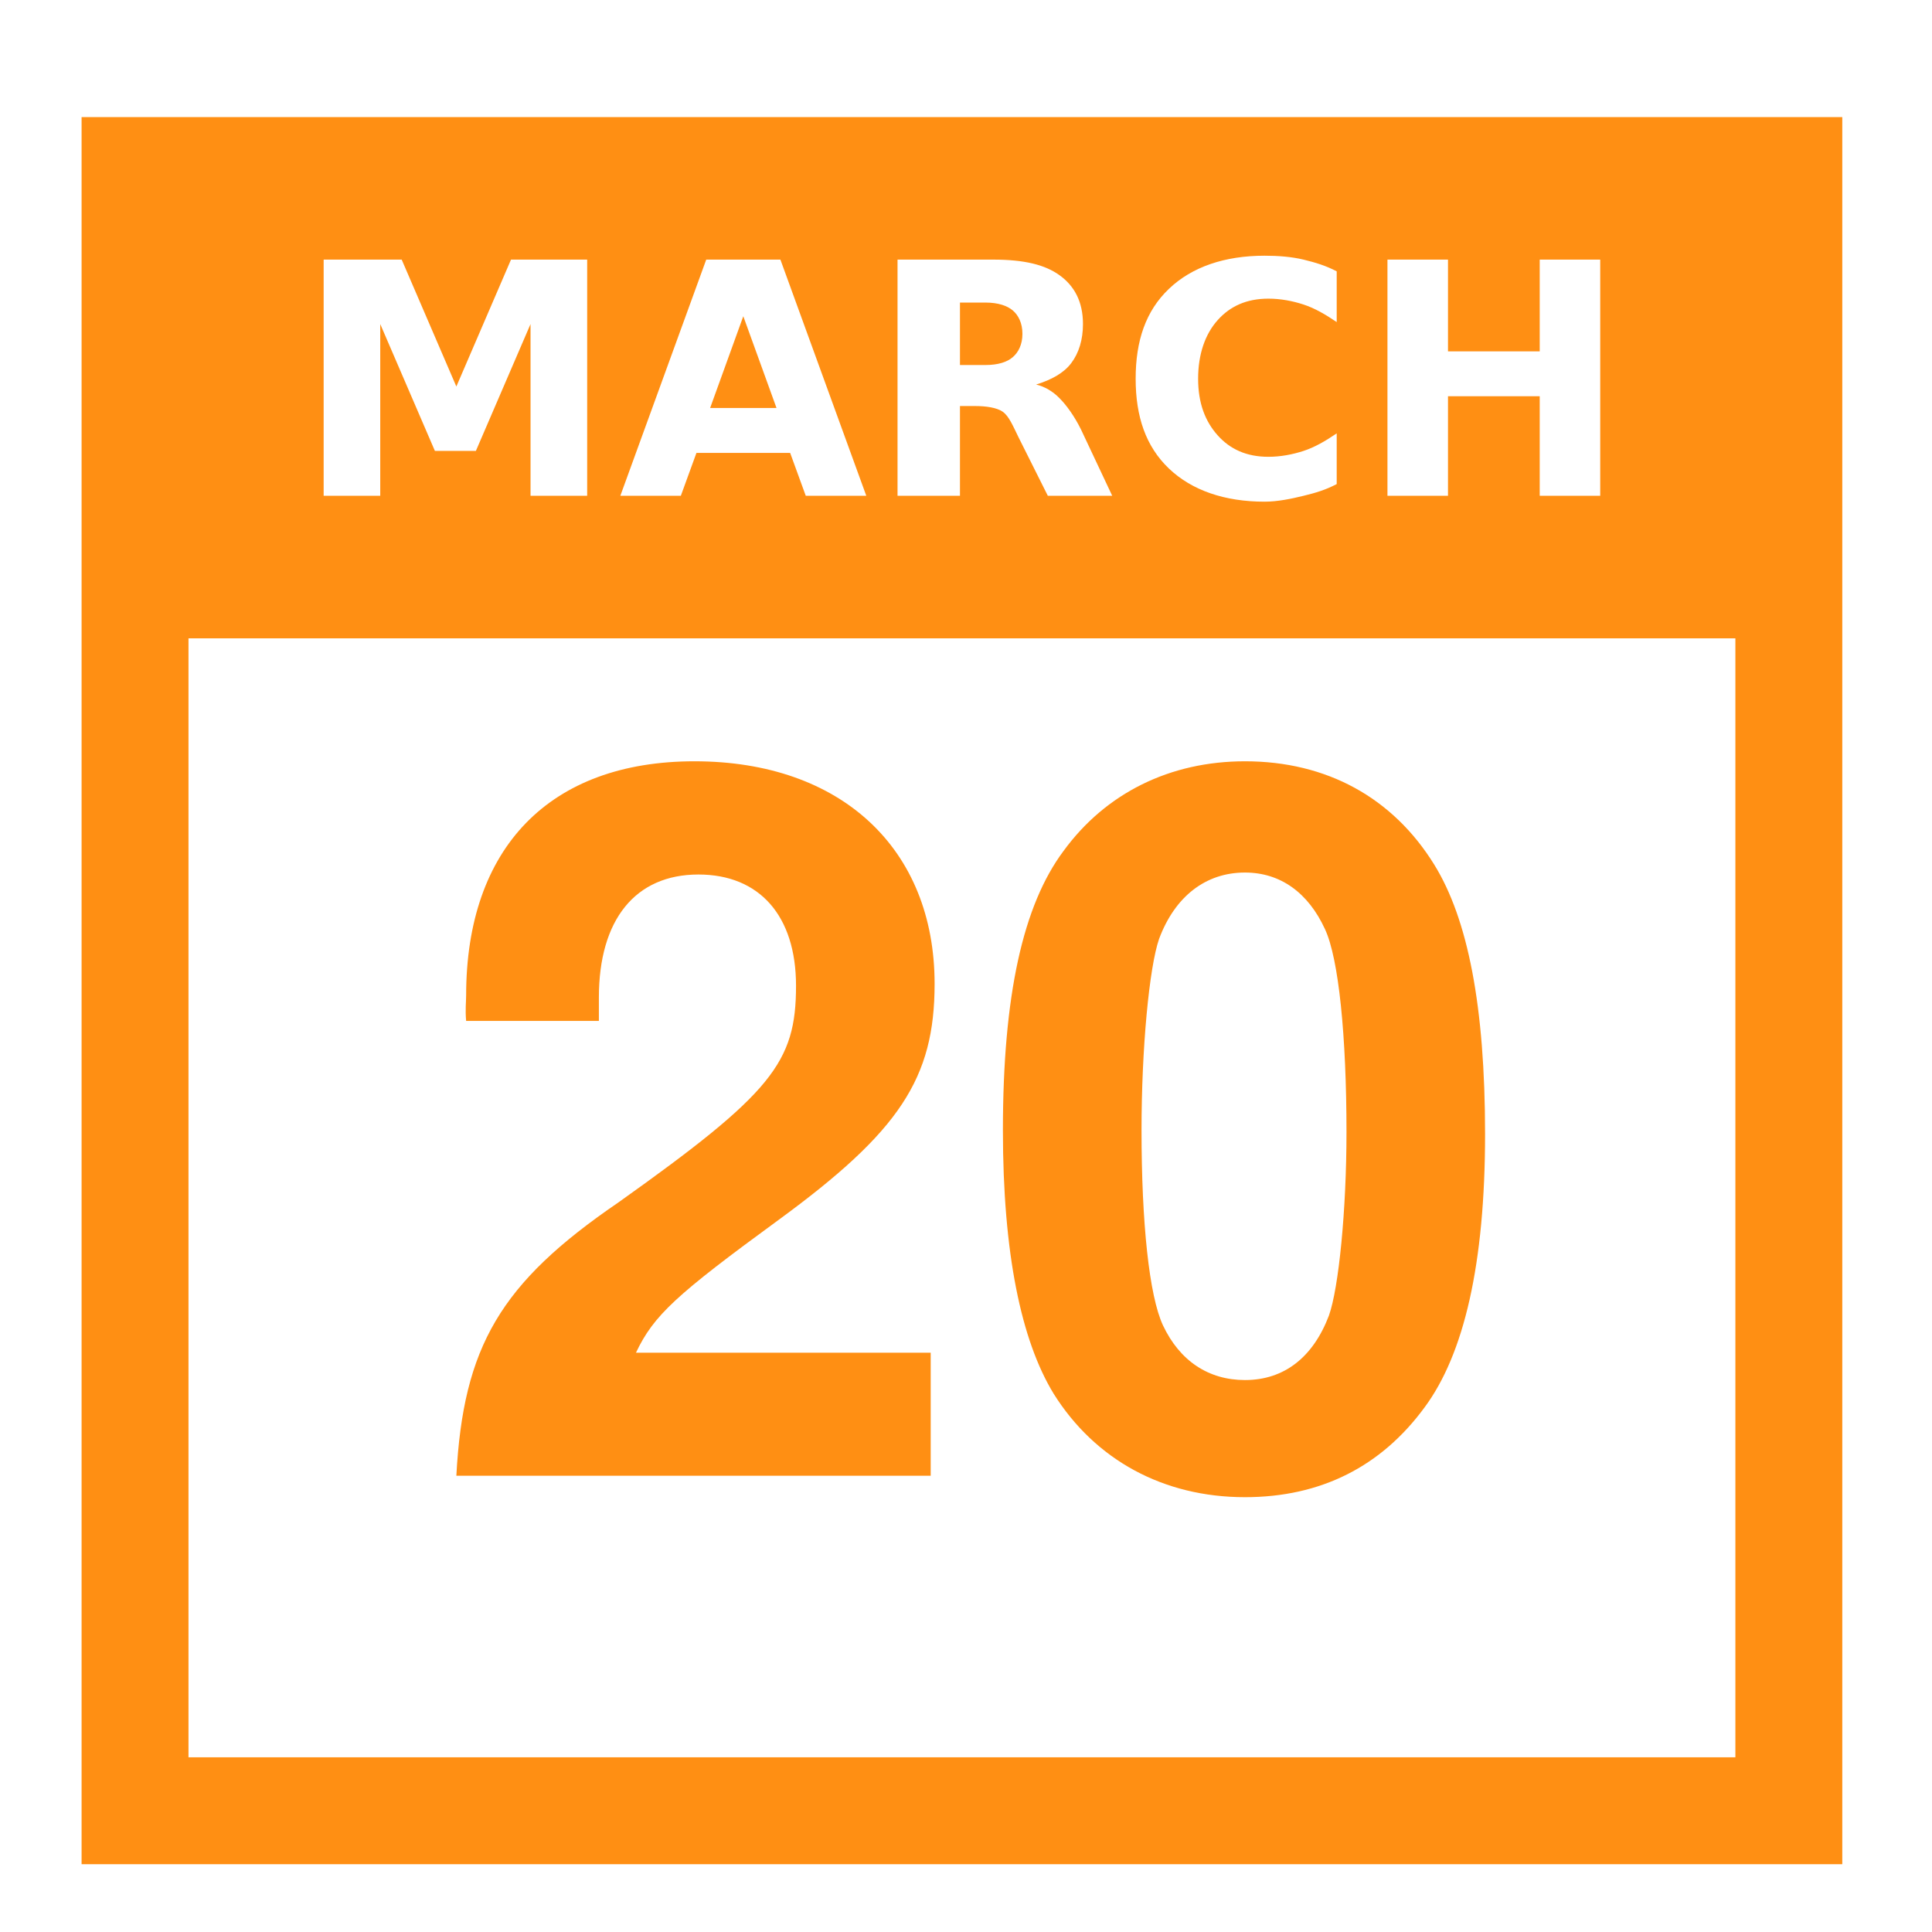 <?xml version="1.0" encoding="UTF-8" standalone="no"?>
<!-- Created with Inkscape (http://www.inkscape.org/) -->
<svg
   xmlns:dc="http://purl.org/dc/elements/1.1/"
   xmlns:cc="http://creativecommons.org/ns#"
   xmlns:rdf="http://www.w3.org/1999/02/22-rdf-syntax-ns#"
   xmlns:svg="http://www.w3.org/2000/svg"
   xmlns="http://www.w3.org/2000/svg"
   xmlns:xlink="http://www.w3.org/1999/xlink"
   xmlns:sodipodi="http://sodipodi.sourceforge.net/DTD/sodipodi-0.dtd"
   xmlns:inkscape="http://www.inkscape.org/namespaces/inkscape"
   width="48px"
   height="48px"
   id="svg3406"
   sodipodi:version="0.32"
   inkscape:version="0.46"
   sodipodi:docname="calendar.svg"
   inkscape:output_extension="org.inkscape.output.svg.inkscape"
   inkscape:export-filename="/home/daz/Pictures/icons/lazer/png/calendar.png"
   inkscape:export-xdpi="90"
   inkscape:export-ydpi="90">
  <defs
     id="defs3408">
    <linearGradient
       inkscape:collect="always"
       id="linearGradient3967">
      <stop
         style="stop-color:#ffffff;stop-opacity:1;"
         offset="0"
         id="stop3969" />
      <stop
         style="stop-color:#ffffff;stop-opacity:0;"
         offset="1"
         id="stop3971" />
    </linearGradient>
    <linearGradient
       inkscape:collect="always"
       xlink:href="#linearGradient3967"
       id="linearGradient3973"
       x1="36.64"
       y1="10.711"
       x2="35.581"
       y2="16.066"
       gradientUnits="userSpaceOnUse" />
    <linearGradient
       id="linearGradient3167">
      <stop
         style="stop-color:#035b95;stop-opacity:1"
         offset="0"
         id="stop3169" />
      <stop
         style="stop-color:#62b1d7;stop-opacity:1;"
         offset="1"
         id="stop3171" />
    </linearGradient>
    <linearGradient
       inkscape:collect="always"
       xlink:href="#linearGradient3167"
       id="linearGradient3189"
       gradientUnits="userSpaceOnUse"
       x1="-10.292"
       y1="461.781"
       x2="-10.758"
       y2="446.145" />
    <linearGradient
       inkscape:collect="always"
       id="linearGradient3177">
      <stop
         style="stop-color:#00405b;stop-opacity:1"
         offset="0"
         id="stop3179" />
      <stop
         style="stop-color:#019bdb;stop-opacity:1"
         offset="1"
         id="stop3181" />
    </linearGradient>
    <linearGradient
       inkscape:collect="always"
       xlink:href="#linearGradient3177"
       id="linearGradient3187"
       gradientUnits="userSpaceOnUse"
       x1="-13.084"
       y1="461.781"
       x2="-13.084"
       y2="455.852" />
    <inkscape:perspective
       sodipodi:type="inkscape:persp3d"
       inkscape:vp_x="0 : 24 : 1"
       inkscape:vp_y="0 : 1000 : 0"
       inkscape:vp_z="48 : 24 : 1"
       inkscape:persp3d-origin="24 : 16 : 1"
       id="perspective3414" />
  </defs>
  <sodipodi:namedview
     id="base"
     pagecolor="#ffffff"
     bordercolor="#666666"
     borderopacity="1.0"
     inkscape:pageopacity="0.0"
     inkscape:pageshadow="2"
     inkscape:zoom="9.8994949"
     inkscape:cx="12.878634"
     inkscape:cy="24.156233"
     inkscape:current-layer="layer1"
     showgrid="true"
     inkscape:grid-bbox="true"
     inkscape:document-units="px"
     inkscape:window-width="1280"
     inkscape:window-height="749"
     inkscape:window-x="0"
     inkscape:window-y="26" />
  <g
     id="layer1"
     inkscape:label="Layer 1"
     inkscape:groupmode="layer">
    <path
       style="fill:#ff8f13;fill-opacity:1;stroke:none;stroke-width:1.5;stroke-linecap:square;stroke-linejoin:miter;stroke-miterlimit:4;stroke-dasharray:none;stroke-opacity:1"
       d="M 2.027,2.91 L 2.027,46.315 L 45.771,46.315 L 45.771,2.91 L 2.027,2.91 z M 31.416,6.353 C 31.745,6.353 32.083,6.377 32.386,6.45 C 32.688,6.524 32.932,6.597 33.21,6.741 L 33.21,8.002 C 32.929,7.81 32.659,7.655 32.386,7.566 C 32.112,7.476 31.815,7.42 31.513,7.42 C 30.971,7.42 30.562,7.607 30.252,7.954 C 29.942,8.301 29.767,8.798 29.767,9.409 C 29.767,10.016 29.942,10.468 30.252,10.815 C 30.562,11.162 30.971,11.349 31.513,11.349 C 31.815,11.349 32.112,11.292 32.386,11.203 C 32.659,11.114 32.929,10.959 33.21,10.767 L 33.21,12.027 C 32.932,12.172 32.688,12.245 32.386,12.318 C 32.083,12.392 31.745,12.464 31.416,12.464 C 30.435,12.464 29.613,12.187 29.04,11.639 C 28.466,11.09 28.215,10.348 28.215,9.409 C 28.215,8.467 28.466,7.725 29.04,7.178 C 29.613,6.628 30.435,6.353 31.416,6.353 z M 8.041,6.45 L 9.98,6.45 L 11.338,9.603 L 12.696,6.45 L 14.588,6.45 L 14.588,12.318 L 13.181,12.318 L 13.181,8.051 L 11.823,11.203 L 10.805,11.203 L 9.447,8.051 L 9.447,12.318 L 8.041,12.318 L 8.041,6.45 z M 17.546,6.45 L 19.389,6.45 L 21.523,12.318 L 20.019,12.318 L 19.631,11.252 L 17.303,11.252 L 16.915,12.318 L 15.412,12.318 L 17.546,6.45 z M 22.299,6.45 L 24.675,6.45 C 25.451,6.45 25.963,6.578 26.324,6.838 C 26.687,7.099 26.906,7.488 26.906,8.051 C 26.906,8.44 26.804,8.771 26.615,9.021 C 26.428,9.271 26.121,9.436 25.742,9.554 C 25.95,9.601 26.161,9.725 26.324,9.894 C 26.489,10.059 26.689,10.33 26.857,10.67 L 27.633,12.318 L 26.033,12.318 L 25.305,10.864 C 25.161,10.569 25.067,10.341 24.917,10.233 C 24.77,10.125 24.486,10.088 24.238,10.088 L 23.85,10.088 L 23.85,12.318 L 22.299,12.318 L 22.299,6.45 z M 34.471,6.45 L 35.975,6.45 L 35.975,8.73 L 38.254,8.73 L 38.254,6.45 L 39.757,6.45 L 39.757,12.318 L 38.254,12.318 L 38.254,9.845 L 35.975,9.845 L 35.975,12.318 L 34.471,12.318 L 34.471,6.45 z M 23.85,7.517 L 23.85,9.069 L 24.481,9.069 C 24.799,9.069 25.023,8.994 25.16,8.875 C 25.299,8.757 25.402,8.564 25.402,8.293 C 25.402,8.025 25.299,7.827 25.16,7.711 C 25.023,7.596 24.799,7.517 24.481,7.517 L 23.85,7.517 z M 18.467,7.857 L 17.643,10.136 L 19.292,10.136 L 18.467,7.857 z M 43.115,15.859 L 43.115,43.659 L 4.683,43.659 L 4.683,15.859 L 43.115,15.859 z M 17.255,18.914 C 13.657,18.914 11.581,21.062 11.581,24.734 C 11.581,24.88 11.556,25.095 11.581,25.364 L 14.879,25.364 L 14.879,24.782 C 14.879,22.848 15.785,21.727 17.352,21.727 C 18.87,21.727 19.777,22.753 19.777,24.491 C 19.777,26.4 19.182,27.157 15.364,29.874 C 12.426,31.881 11.51,33.457 11.338,36.664 L 23.123,36.664 L 23.123,33.608 L 15.8,33.608 C 16.241,32.678 16.795,32.171 19.34,30.311 C 22.351,28.108 23.22,26.792 23.22,24.443 C 23.22,21.089 20.902,18.914 17.255,18.914 z M 30.931,18.914 C 29.071,18.914 27.473,19.701 26.421,21.145 C 25.417,22.491 24.917,24.726 24.917,28.08 C 24.917,31.14 25.371,33.305 26.178,34.627 C 27.206,36.267 28.899,37.197 30.931,37.197 C 32.816,37.197 34.316,36.435 35.393,34.966 C 36.372,33.645 36.896,31.408 36.896,28.177 C 36.896,24.995 36.467,22.831 35.635,21.484 C 34.607,19.82 32.963,18.914 30.931,18.914 z M 30.931,21.678 C 31.812,21.678 32.503,22.179 32.919,23.085 C 33.262,23.819 33.453,25.754 33.453,28.128 C 33.453,30.062 33.261,32.002 33.016,32.687 C 32.625,33.715 31.91,34.287 30.931,34.287 C 30.025,34.287 29.31,33.811 28.894,32.929 C 28.551,32.195 28.361,30.381 28.361,28.08 C 28.361,26.048 28.552,24.037 28.797,23.327 C 29.189,22.275 29.952,21.678 30.931,21.678 z"
       id="rect2401"
       sodipodi:nodetypes="ccccccsccsssssssccsssssccccccccccccccccccccccccccssscsccccscccccccccccccccccccccsssccccccccccccscccsscccccsscccscscssccsscssscc" />
  </g>
</svg>
